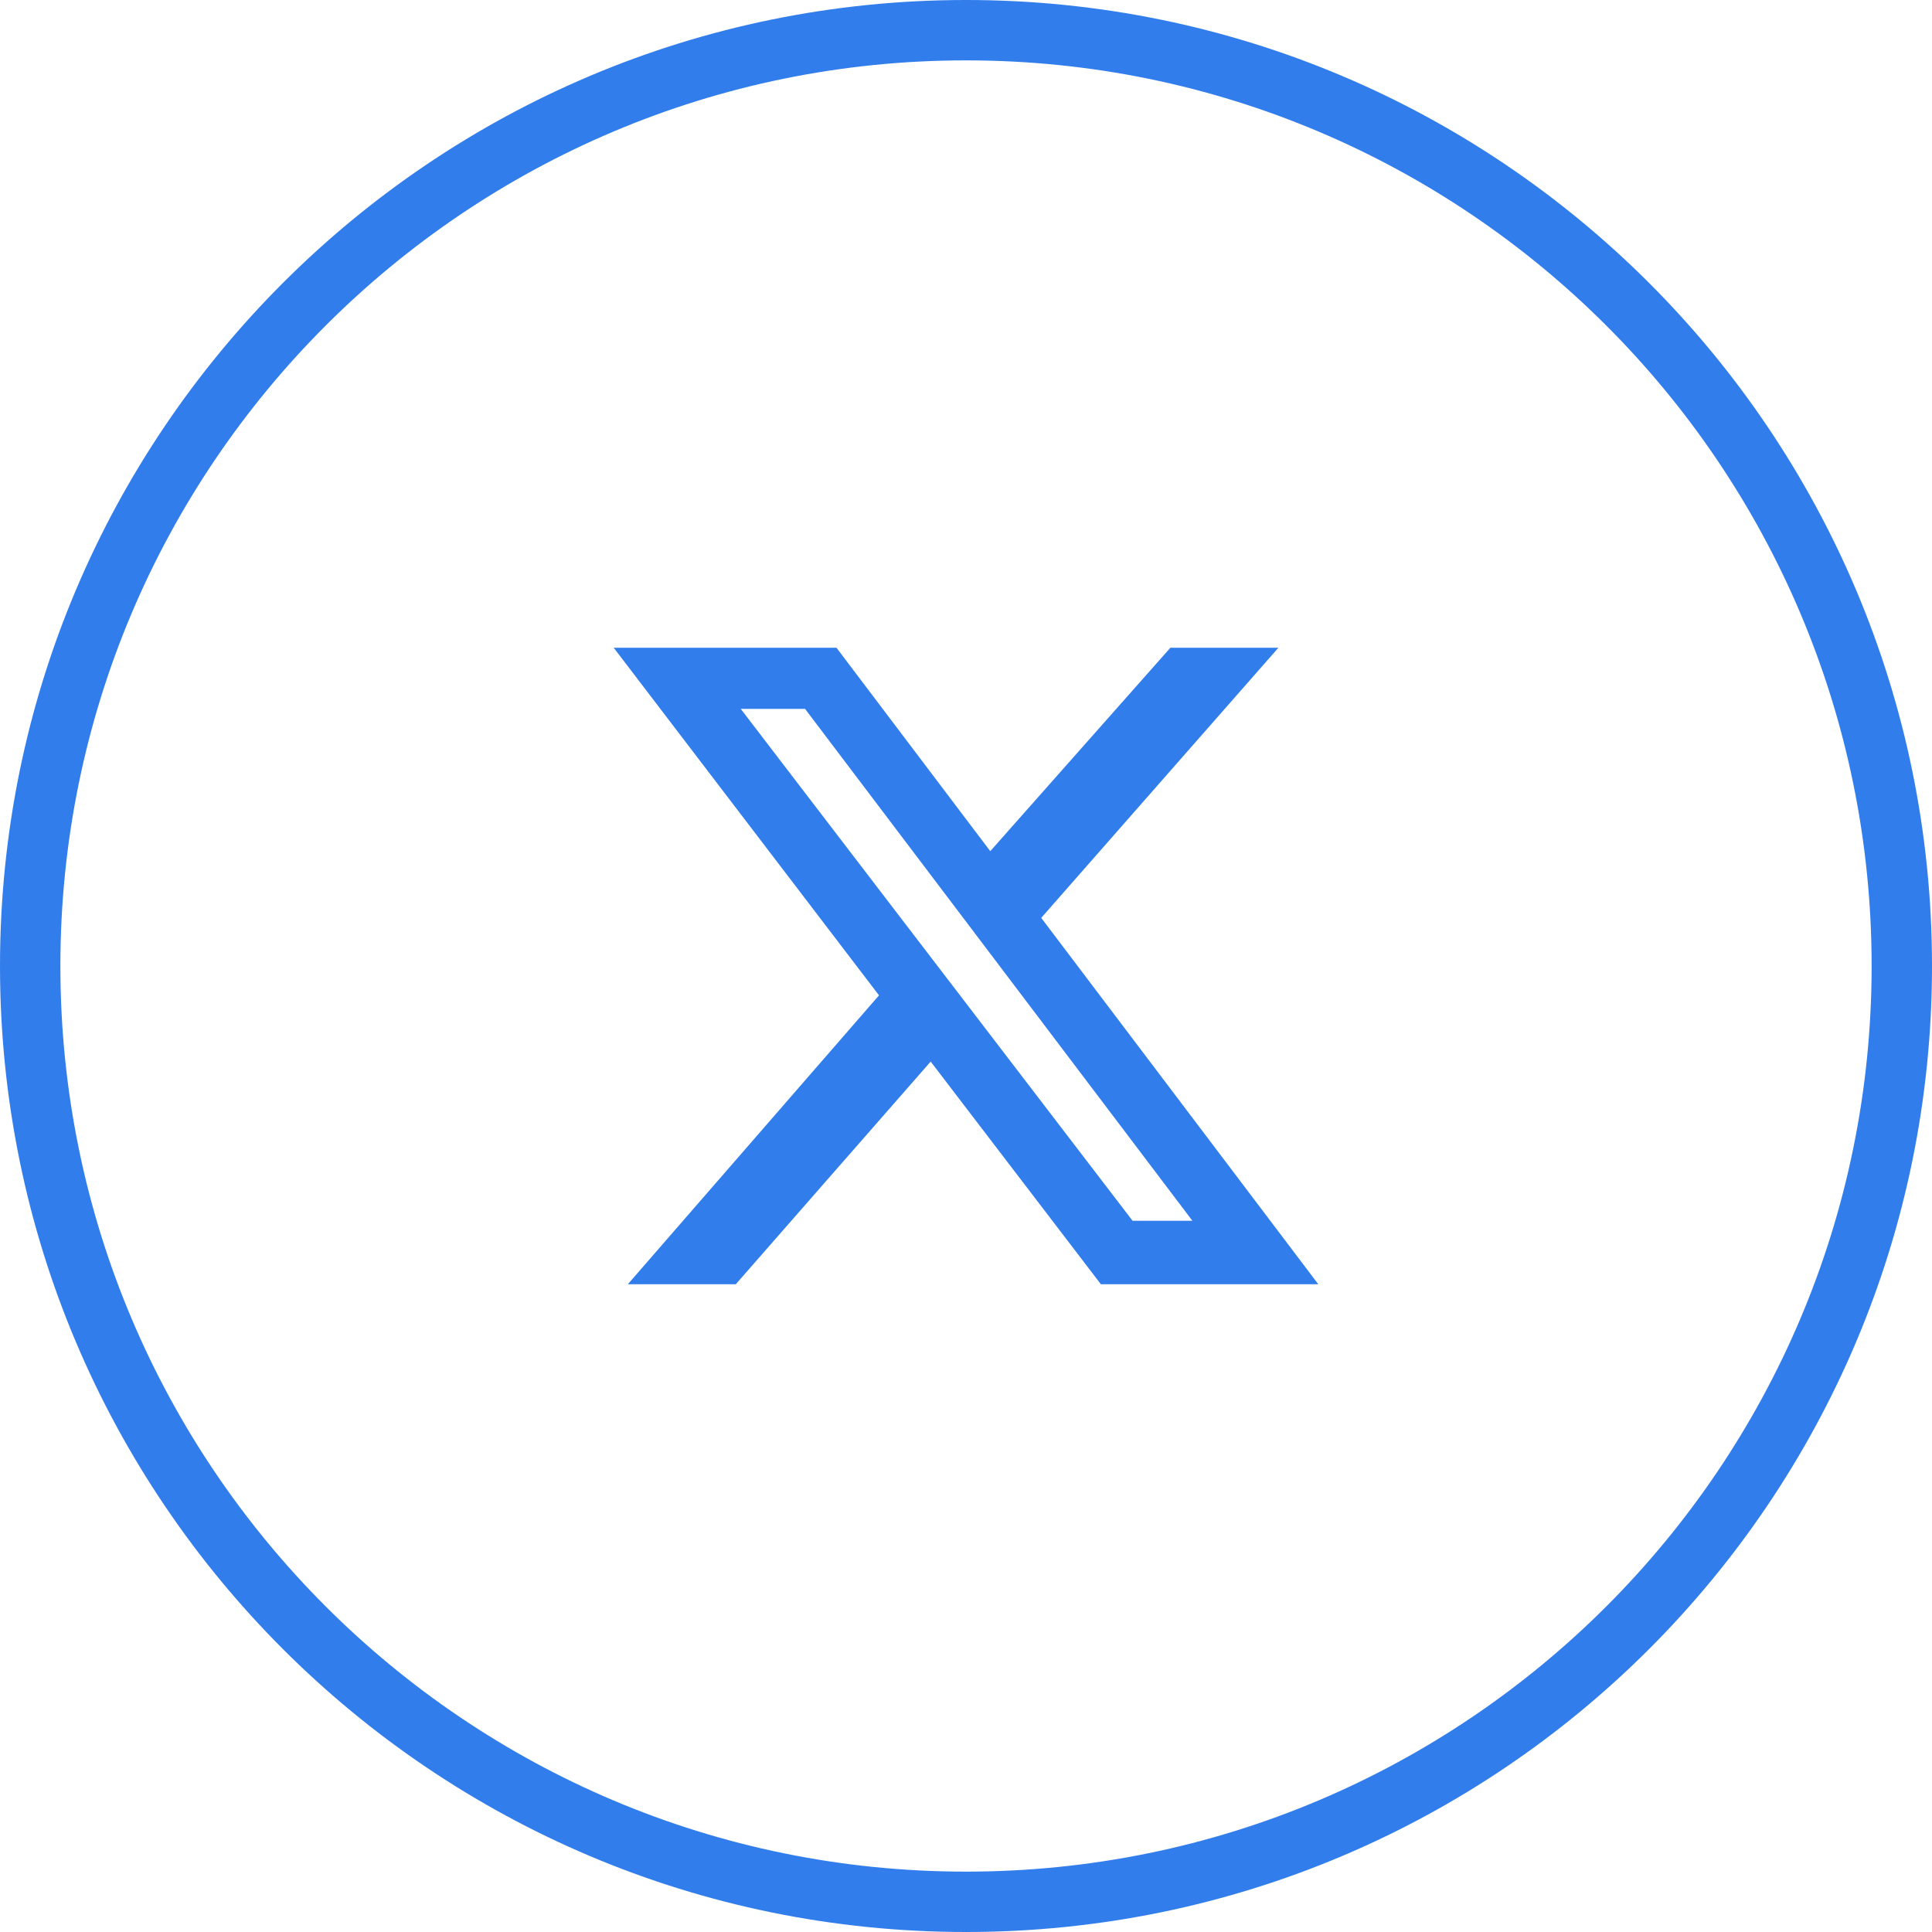 <svg xmlns="http://www.w3.org/2000/svg" width="32" height="32" viewBox="0 0 32 32" fill="none">
  <path d="M16 32C24.837 32 32 24.837 32 16C32 7.163 24.837 0 16 0C7.163 0 0 7.163 0 16C0 24.837 7.163 32 16 32ZM16 31C7.716 31 1 24.284 1 16C1 7.716 7.716 1 16 1C24.284 1 31 7.716 31 16C31 24.284 24.284 31 16 31ZM21.174 10.729H19.385L16.402 14.098L13.855 10.729H10.165L14.559 16.486L10.399 21.271H12.187L15.415 17.583L18.234 21.271H21.835L17.246 15.203L21.174 10.729ZM19.75 20.22H18.759L12.269 11.741H13.334L19.75 20.22Z" fill="#327DEC"/>
</svg>